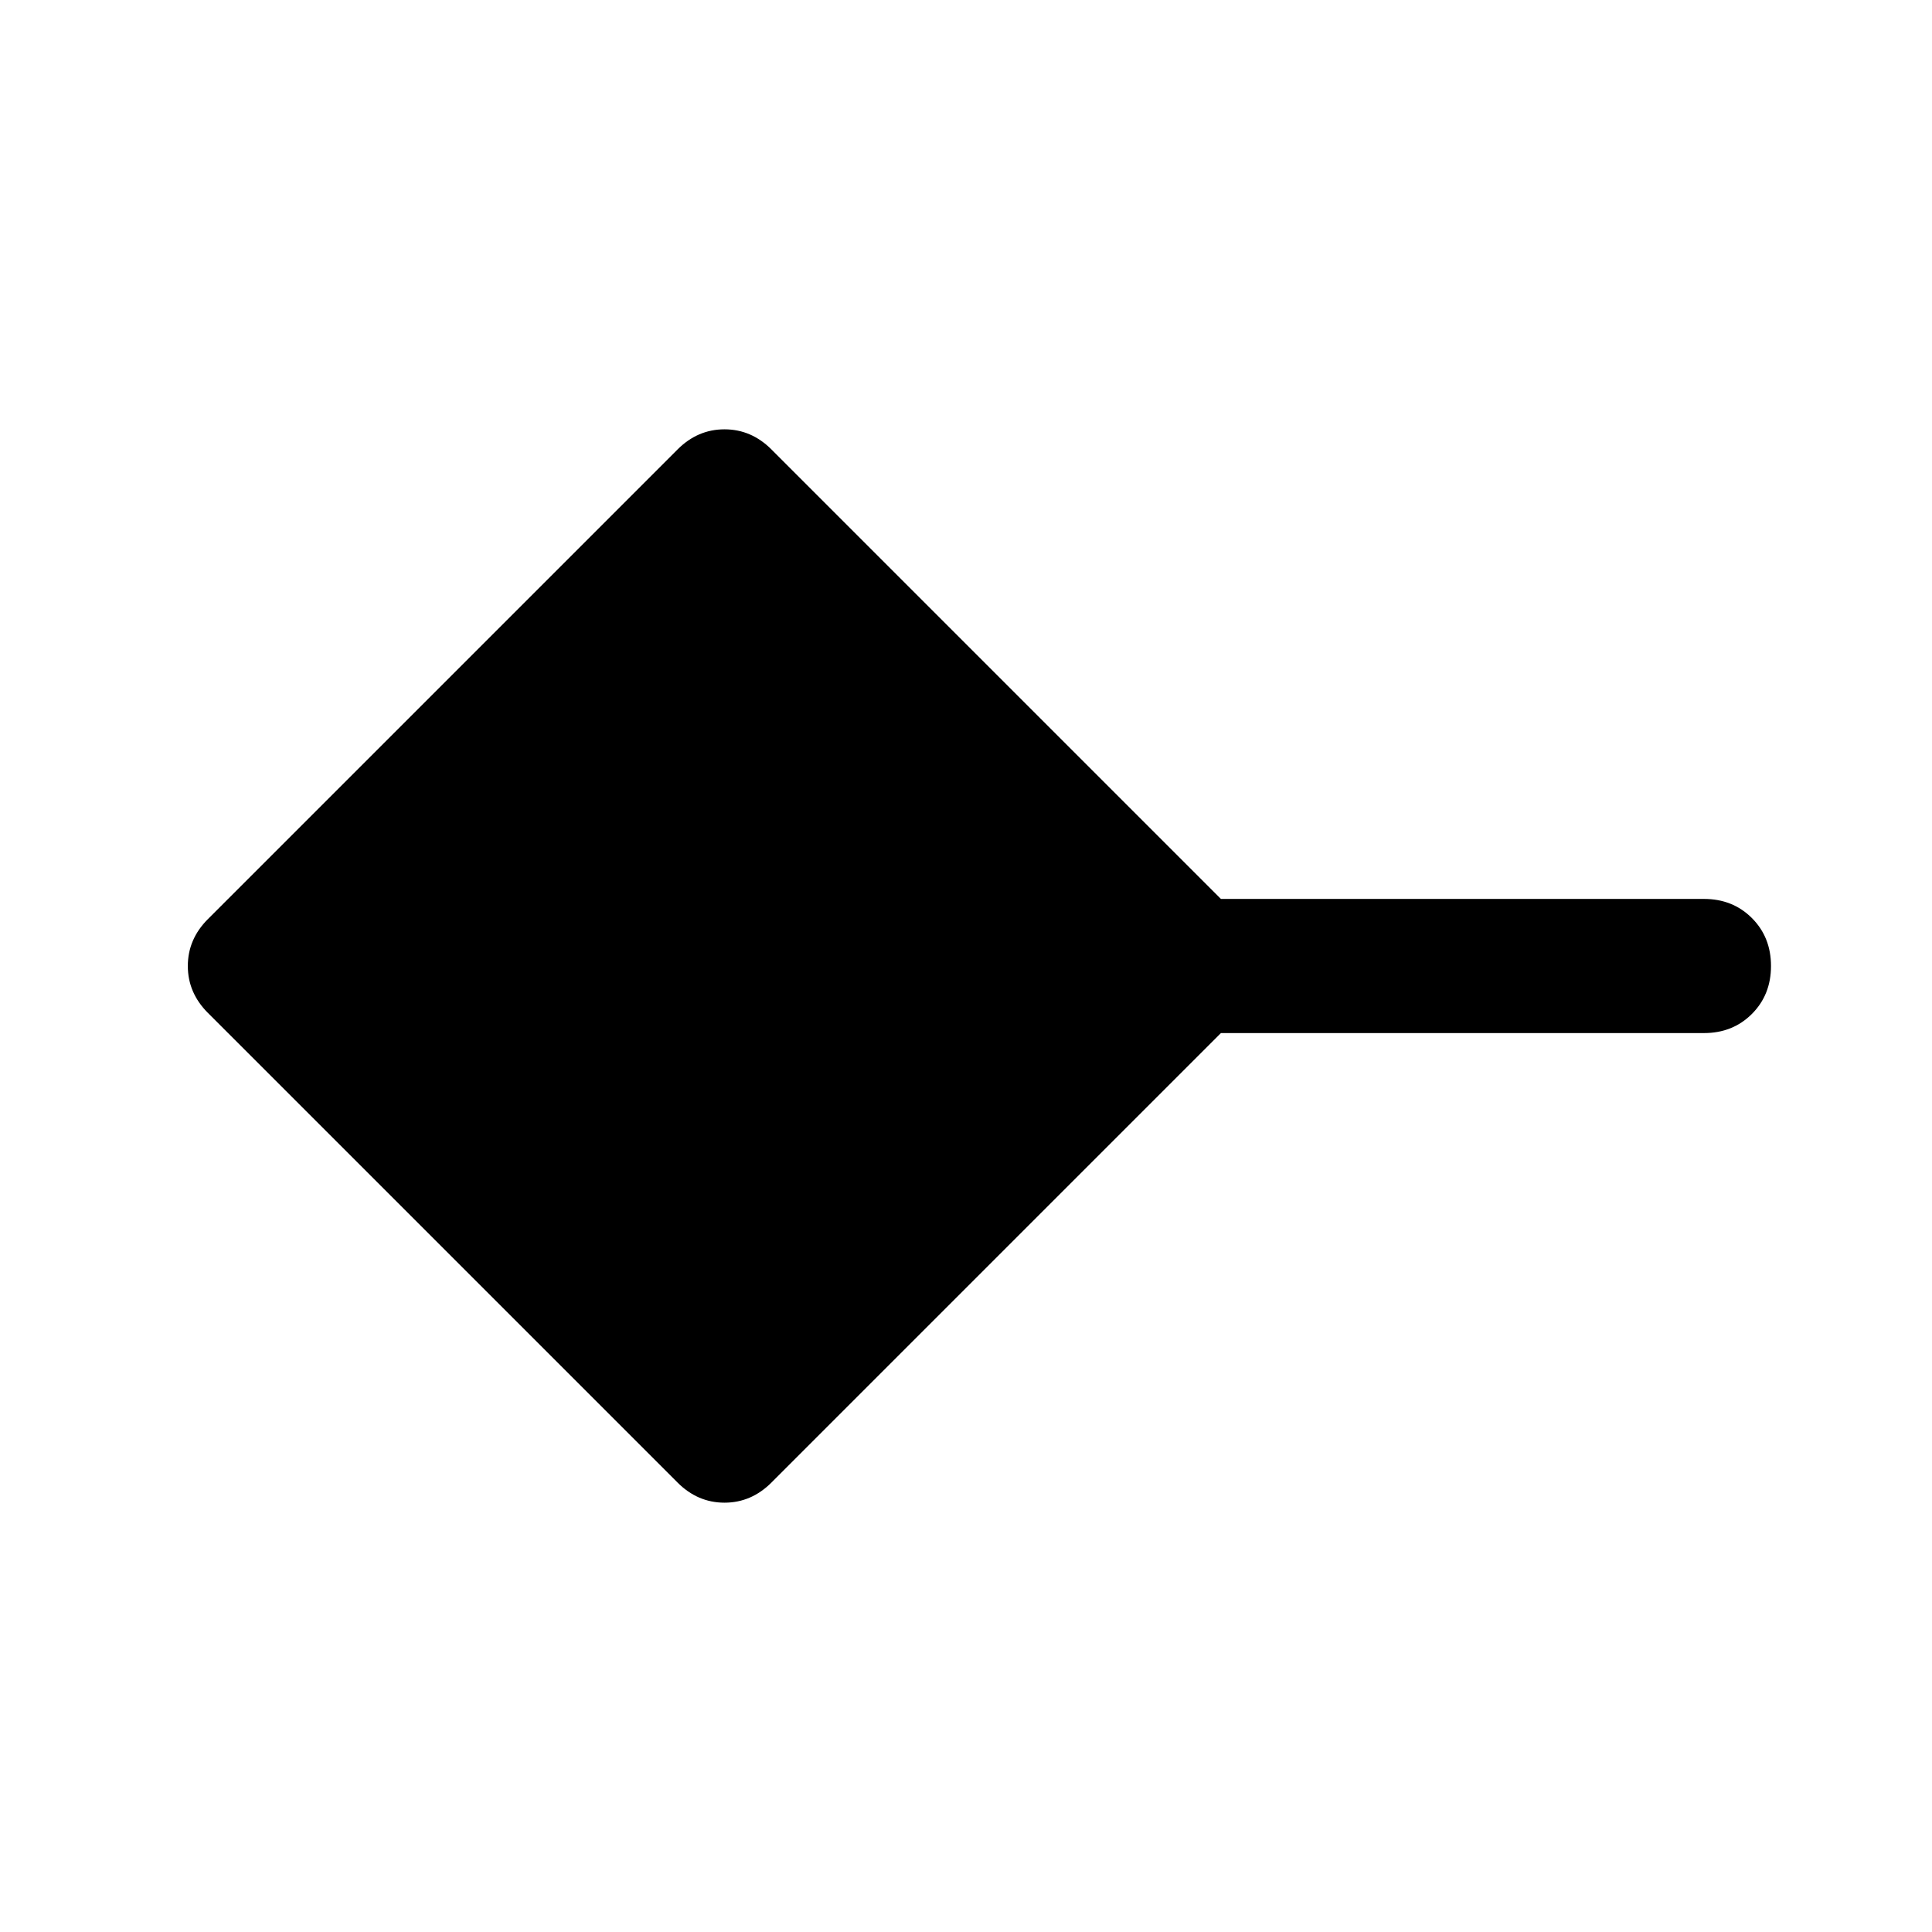 <svg xmlns="http://www.w3.org/2000/svg" height="40" viewBox="0 -960 960 960" width="40"><path d="M336.67-223.33 103.33-456.67q-10-10-10-23.33 0-13.33 10-23.33l233.34-233.34q10-10 23.33-10 13.33 0 23.33 10l223.34 223.34h240q14.33 0 23.83 9.5 9.5 9.5 9.5 23.83 0 14.33-9.5 23.83-9.5 9.5-23.83 9.5h-240L383.33-223.33q-10 10-23.33 10-13.33 0-23.33-10Z"/></svg>
